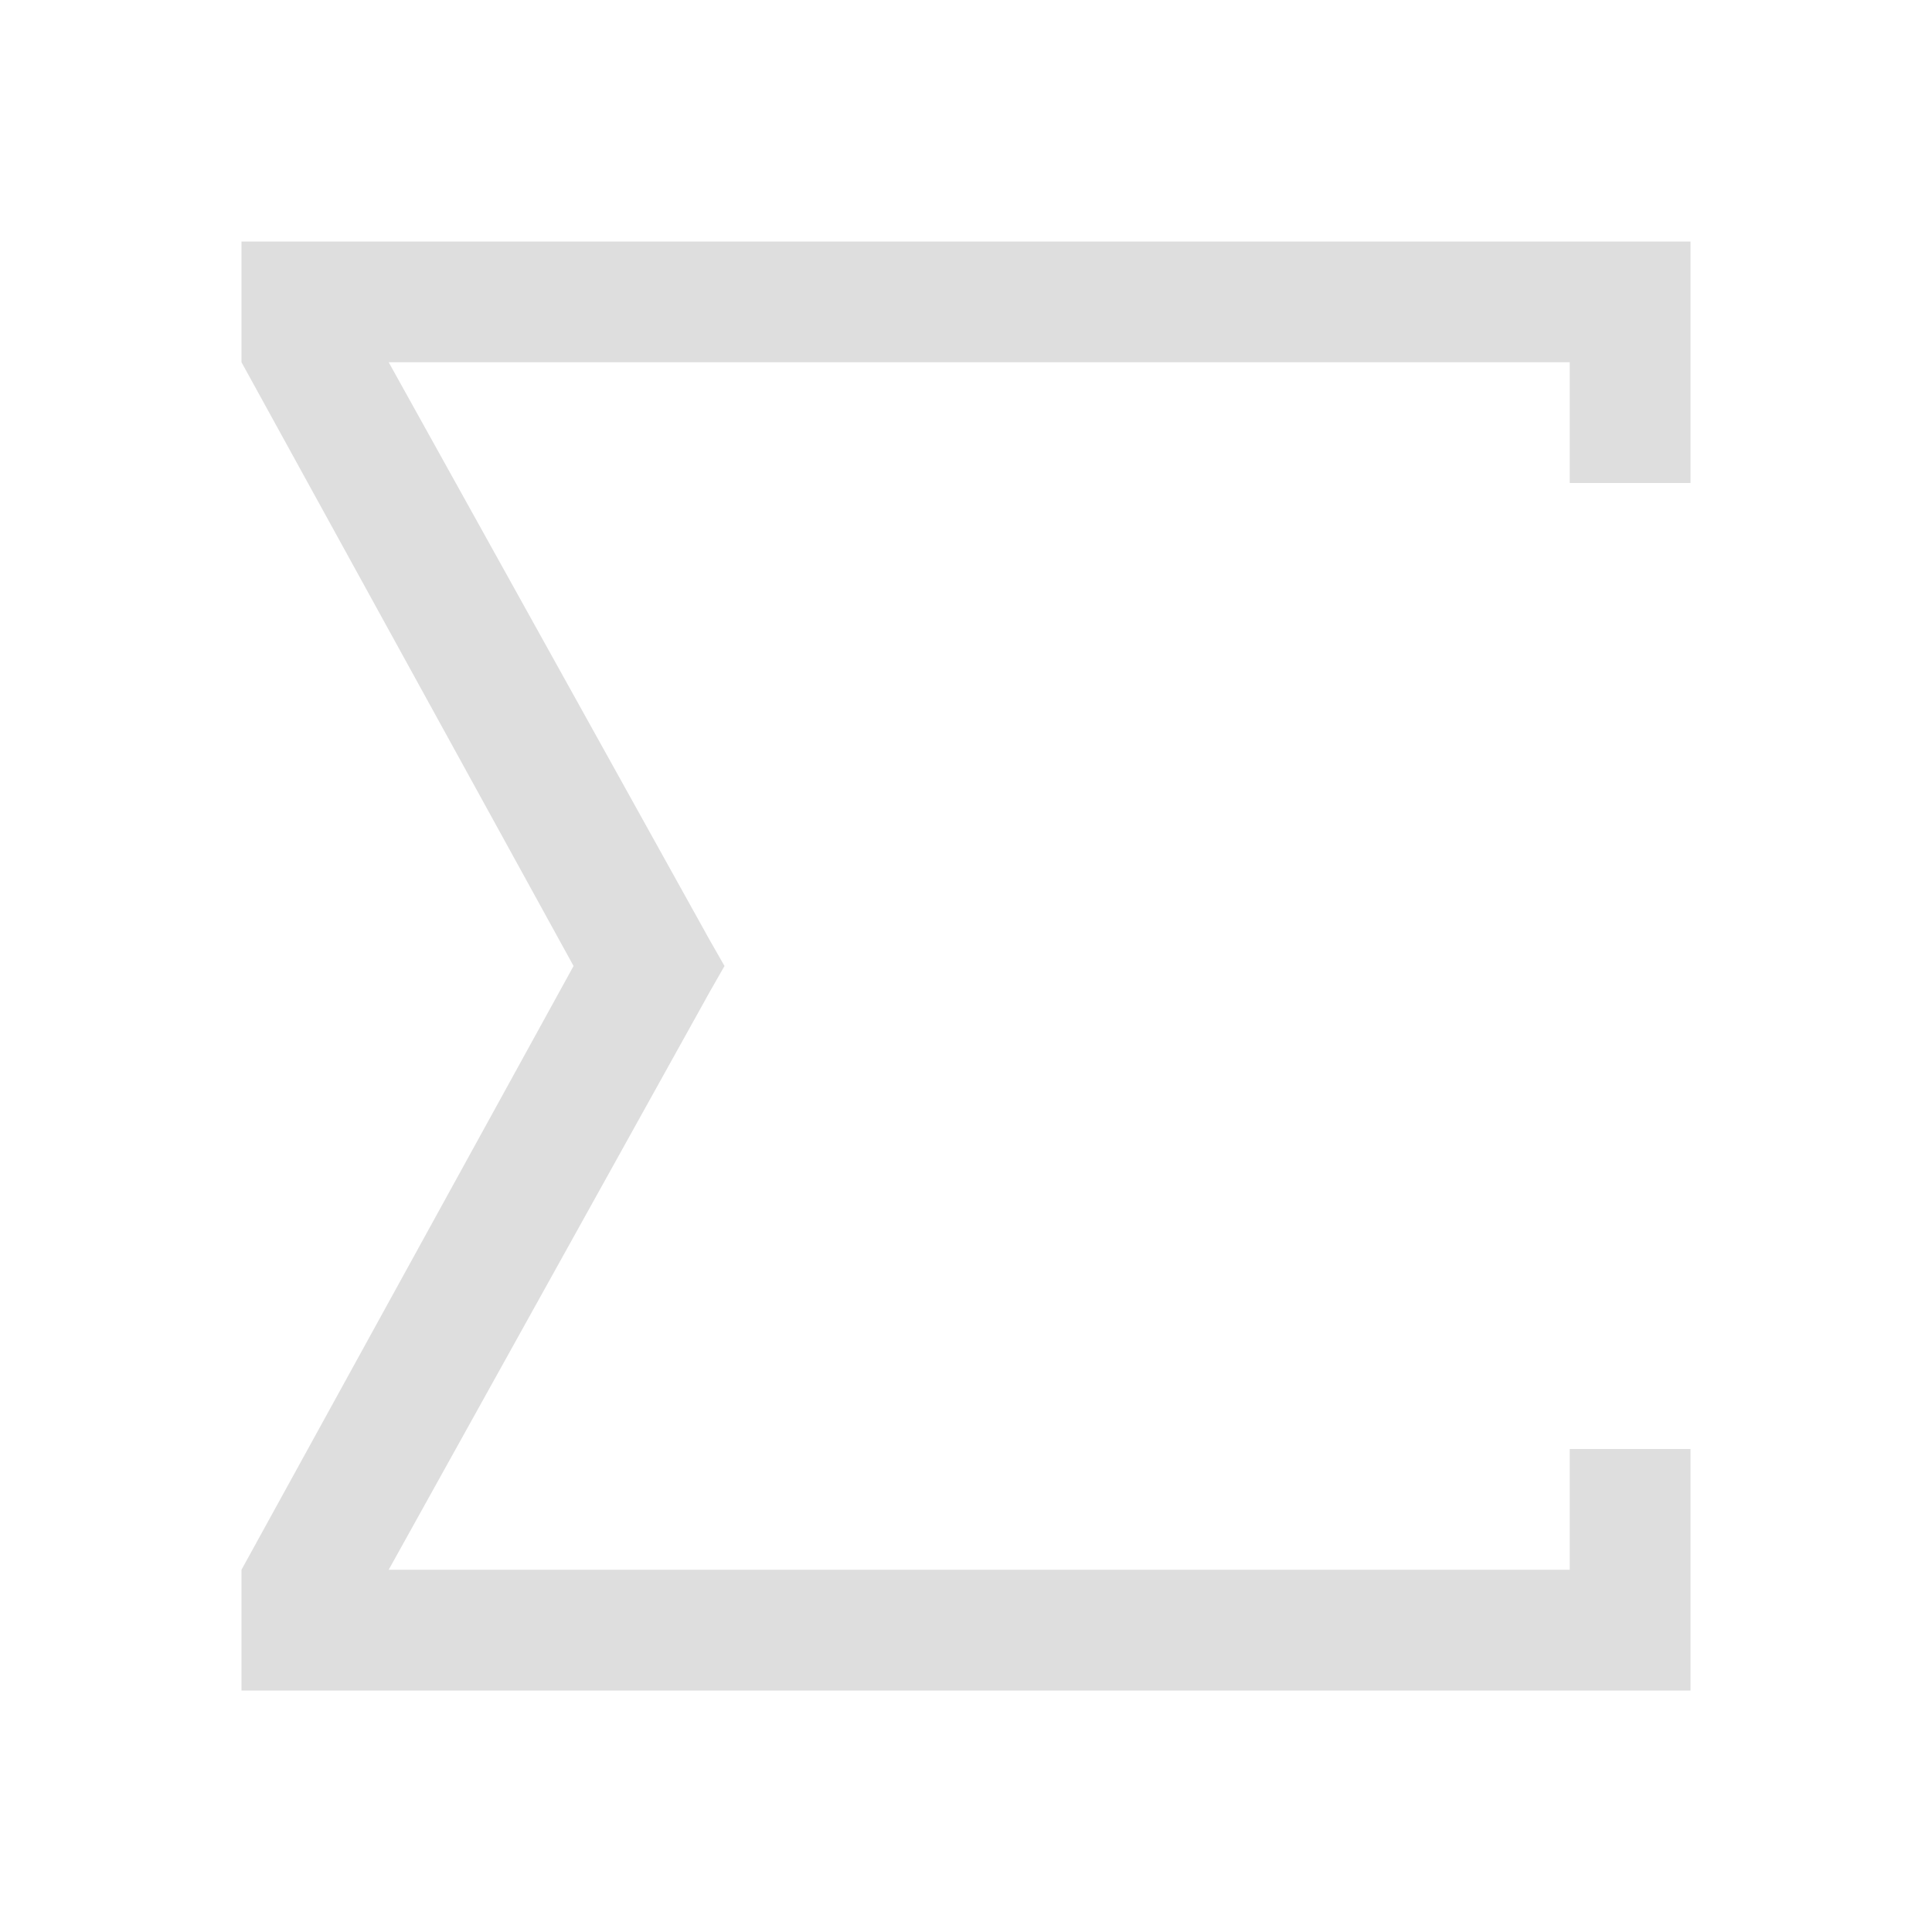 <svg xmlns="http://www.w3.org/2000/svg" viewBox="0 0 16 16">
<defs id="defs3051">
<style id="current-color-scheme" type="text/css">
.ColorScheme-Text{color:#dedede}
</style>
</defs>
<path d="M2 2v1l2.75 5L2 13v1h12v-2h-1v1H3.219l2.656-4.781L6 8l-.125-.219L3.219 3H13v1h1V2z" class="ColorScheme-Text" style="fill:currentColor;fill-opacity:1;stroke:none"/>
</svg>
